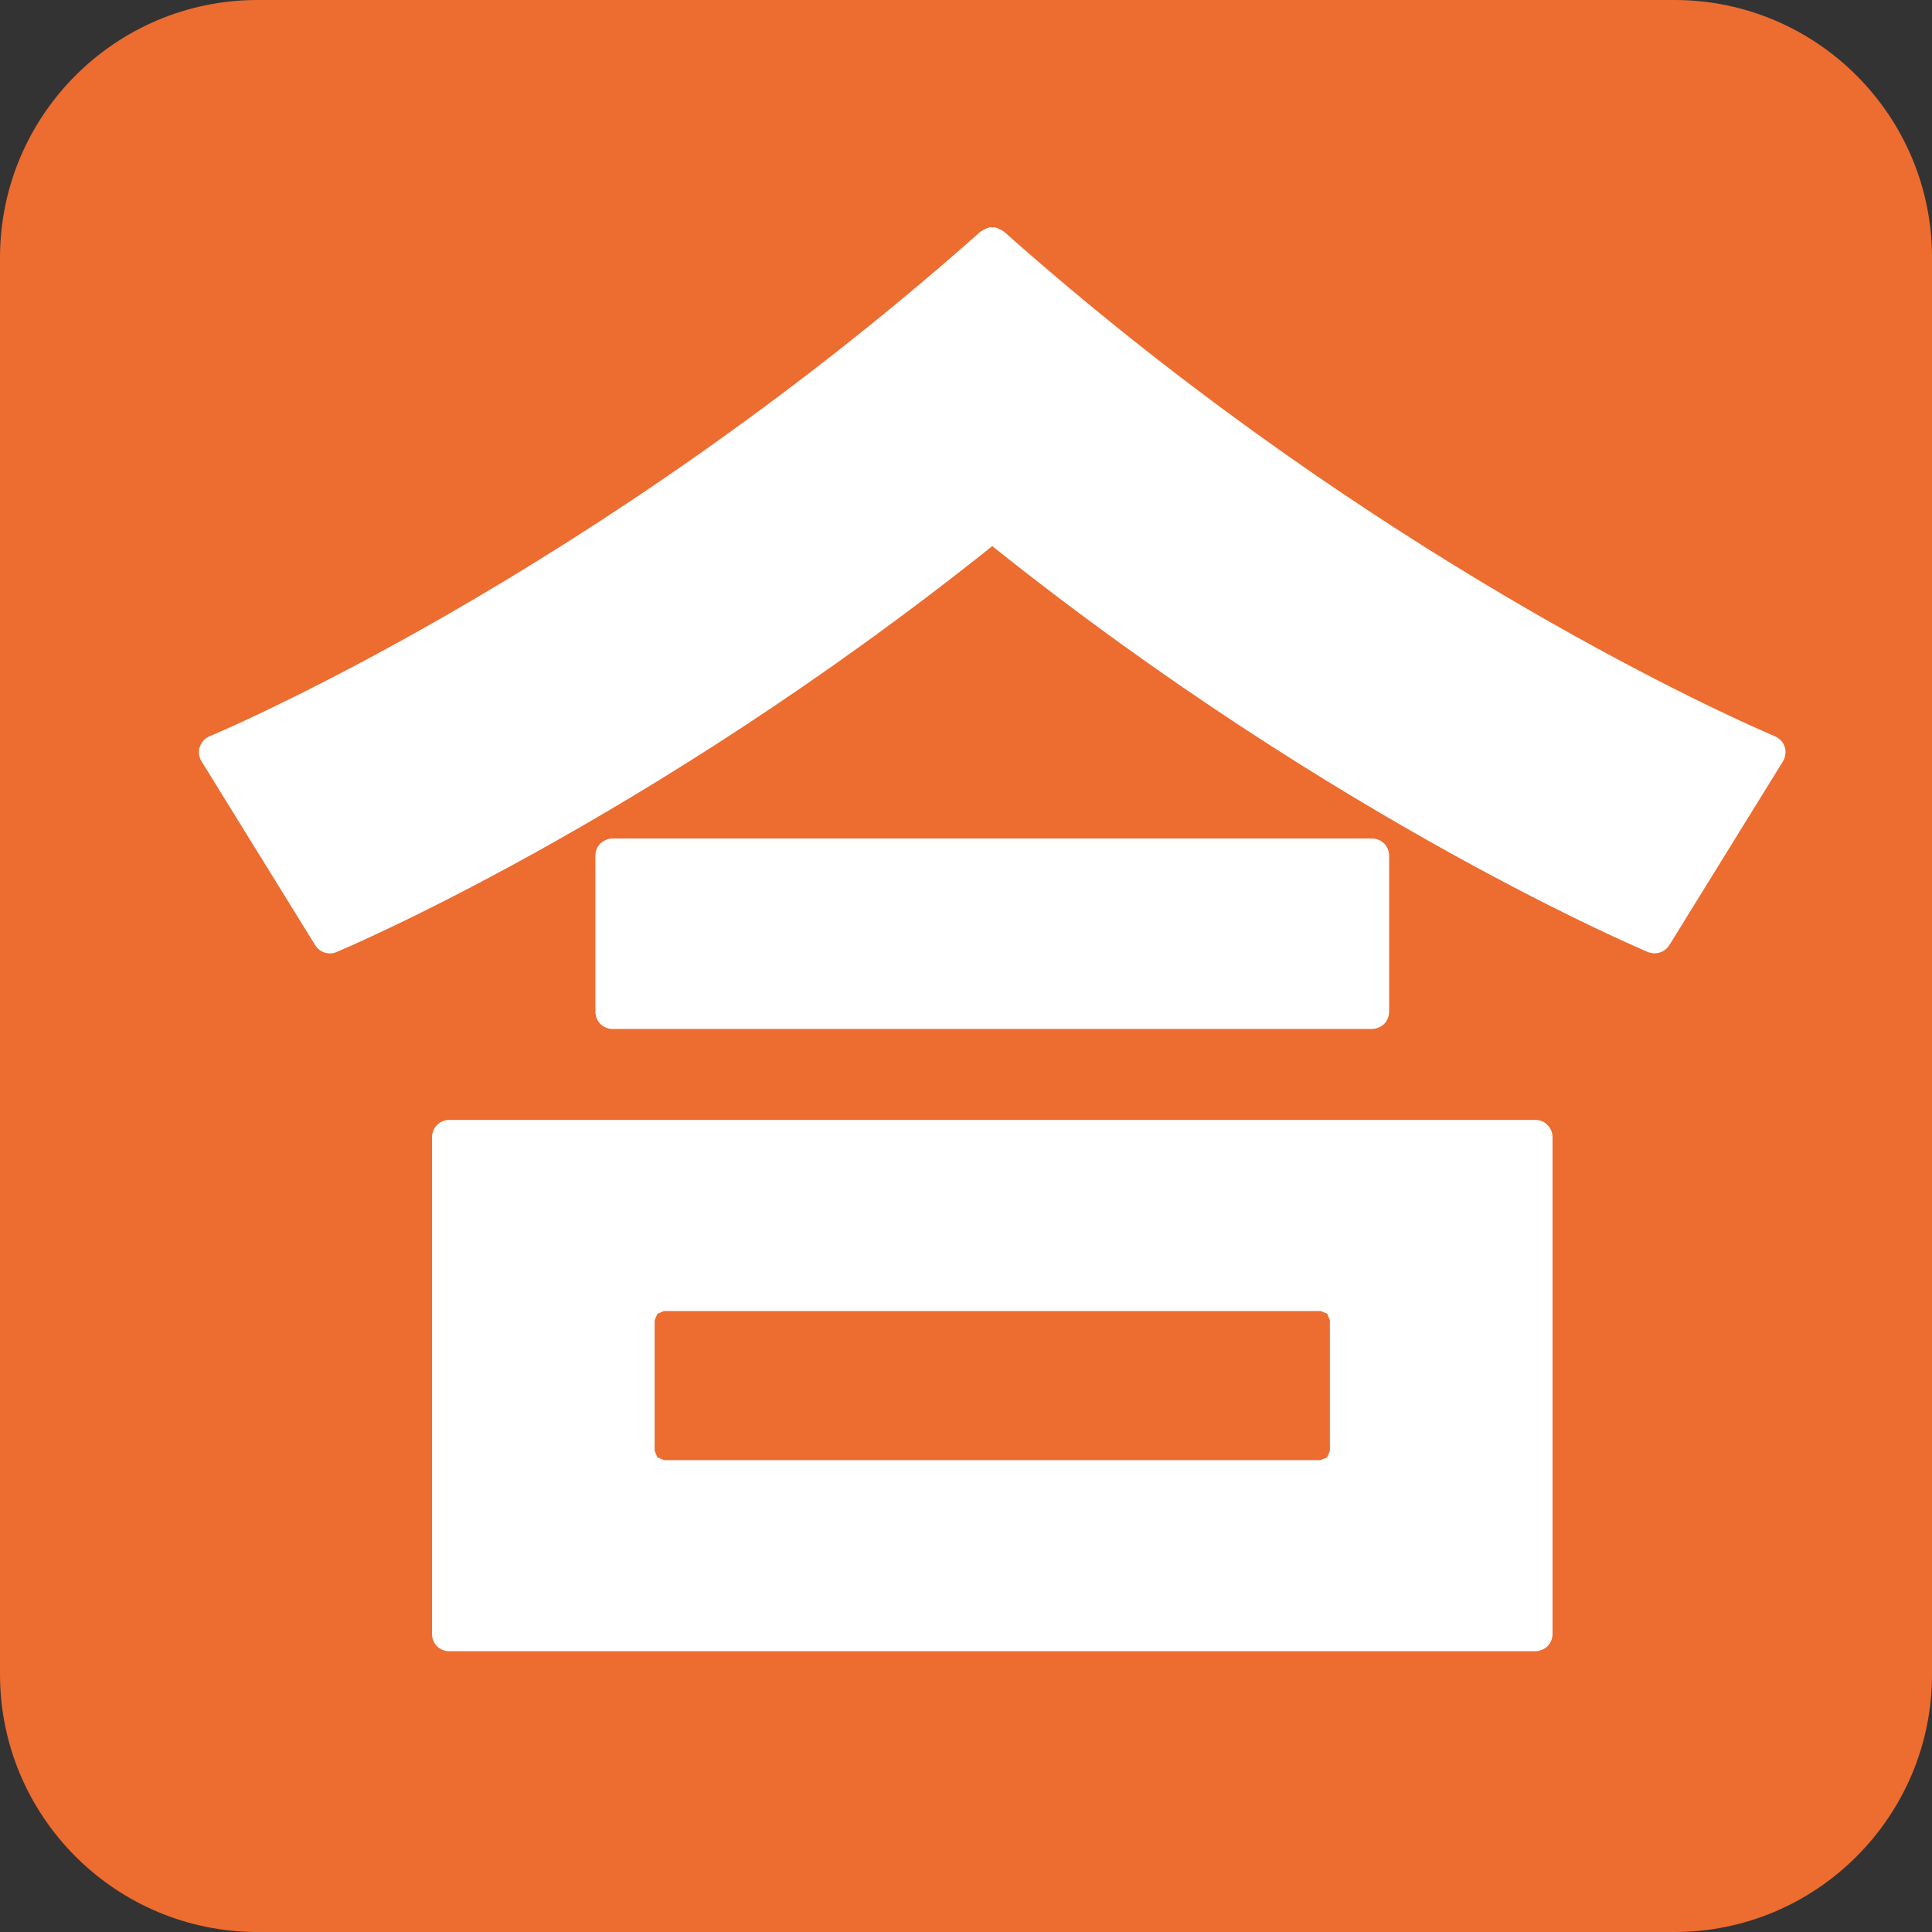 <?xml version="1.0" encoding="UTF-8"?>
<svg clip-rule="evenodd" fill-rule="evenodd" stroke-linejoin="round" stroke-miterlimit="2" version="1.1" viewBox="0 0 128 128" xml:space="preserve" xmlns="http://www.w3.org/2000/svg"><rect x="0" y="0" width="128" height="128" fill="#333333" stroke="none"/><g transform="matrix(.256 0 0 .256 -4.266 -4.267)"><path d="m516.67 83.343c0-36.794-29.881-66.676-66.667-66.676h-366.67c-36.786 0-66.667 29.882-66.667 66.676v366.65c0 36.794 29.881 66.677 66.667 66.677h366.67c36.786 0 66.667-29.883 66.667-66.677z" fill="#ed6c30"/><path d="m371.71 282.96c1.167 0 2.334-0.5 3.167-1.291 0.833-0.834 1.292-2 1.292-3.167v-40.375c0-1.167-0.459-2.333-1.292-3.167-0.833-0.833-2-1.291-3.167-1.291h-196.5c-1.166 0-2.333 0.5-3.166 1.291-0.834 0.834-1.292 2-1.292 3.167v40.375c0 1.167 0.458 2.333 1.292 3.167 0.833 0.833 2 1.291 3.166 1.291zm42.292 23.542h-281.08c-1.167 0-2.334 0.458-3.167 1.333-0.833 0.834-1.292 2-1.292 3.167v128.54c0 1.166 0.459 2.333 1.292 3.166 0.833 0.834 2 1.292 3.167 1.292h281.08c1.167 0 2.333-0.5 3.167-1.292 0.833-0.875 1.291-2 1.291-3.166v-128.54c0-1.167-0.458-2.375-1.291-3.167-0.792-0.875-1.959-1.333-3.167-1.333zm-53.167 51.875v33.75l-0.708 1.708-1.708 0.709h-169.92l-1.708-0.709-0.709-1.708v-33.75l0.709-1.708 1.708-0.709h169.96l1.709 0.709z" fill="#fff" fill-rule="nonzero"/><path d="m476 207.21s-1.5-0.625-4.375-1.916c-20.167-9-107-50.334-195.21-128.75l-0.25-0.125c-0.25-0.209-0.584-0.334-0.875-0.459-0.276-0.159-0.57-0.285-0.875-0.375-0.125 0-0.209-0.083-0.292-0.083-0.208-0.042-0.417 0.042-0.667 0.042-0.208 0-0.416-0.084-0.666-0.042-0.084 0-0.209 0.083-0.292 0.083-0.306 0.09-0.599 0.216-0.875 0.375-0.292 0.125-0.583 0.25-0.875 0.459l-0.25 0.125c-50.417 44.791-100.38 77.5-137.71 99-18.667 10.75-34.167 18.666-45 23.916-5.375 2.625-9.667 4.584-12.5 5.834-2.875 1.291-4.375 1.916-4.375 1.916-1.209 0.5-2.125 1.5-2.542 2.75s-0.25 2.625 0.458 3.75l29.417 47.584c1.167 1.875 3.5 2.625 5.542 1.75 0.25-0.125 79.958-33.334 169.67-105.04 89.709 71.667 169.46 104.92 169.67 105.04 2.042 0.833 4.375 0.083 5.542-1.75l29.416-47.584c0.667-1.125 0.875-2.5 0.459-3.75-0.375-1.25-1.334-2.208-2.542-2.75z" fill="#fff" fill-rule="nonzero"/></g></svg>
